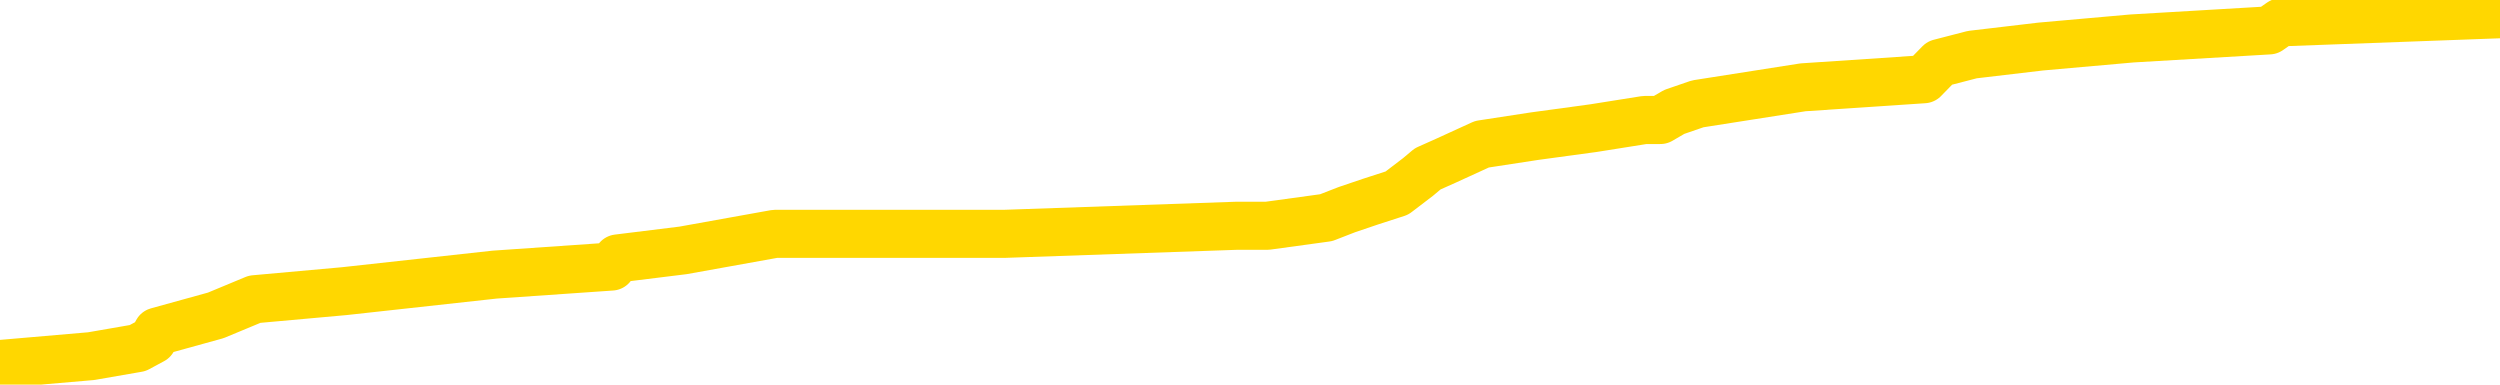 <svg xmlns="http://www.w3.org/2000/svg" version="1.1" viewBox="0 0 6500 1000">
	<path fill="none" stroke="gold" stroke-width="125" stroke-linecap="round" stroke-linejoin="round" d="M0 33052  L-420871 33052 L-420687 33031 L-420196 32989 L-419903 32968 L-419592 32925 L-419357 32904 L-419304 32862 L-419245 32819 L-419091 32798 L-419051 32756 L-418918 32735 L-418626 32713 L-418085 32713 L-417475 32692 L-417427 32692 L-416787 32671 L-416753 32671 L-416228 32671 L-416095 32650 L-415705 32608 L-415377 32565 L-415260 32523 L-415049 32480 L-414332 32480 L-413762 32459 L-413654 32459 L-413480 32438 L-413259 32396 L-412857 32375 L-412831 32332 L-411903 32290 L-411816 32247 L-411734 32205 L-411664 32163 L-411366 32142 L-411214 32099 L-409324 32120 L-409223 32120 L-408961 32120 L-408667 32142 L-408526 32099 L-408277 32099 L-408242 32078 L-408083 32057 L-407620 32015 L-407367 31993 L-407154 31951 L-406903 31930 L-406554 31909 L-405627 31866 L-405533 31824 L-405122 31803 L-403952 31760 L-402762 31739 L-402670 31697 L-402643 31655 L-402377 31612 L-402078 31570 L-401949 31527 L-401912 31485 L-401097 31485 L-400713 31506 L-399652 31527 L-399591 31527 L-399326 31951 L-398855 32353 L-398662 32756 L-398399 33158 L-398062 33137 L-397926 33116 L-397471 33095 L-396728 33073 L-396710 33052 L-396545 33010 L-396477 33010 L-395960 32989 L-394932 32989 L-394736 32968 L-394247 32946 L-393885 32925 L-393476 32925 L-393091 32946 L-391387 32946 L-391289 32946 L-391218 32946 L-391156 32946 L-390972 32925 L-390635 32925 L-389995 32904 L-389918 32883 L-389857 32883 L-389670 32862 L-389590 32862 L-389413 32840 L-389394 32819 L-389164 32819 L-388776 32798 L-387888 32798 L-387848 32777 L-387760 32756 L-387733 32713 L-386725 32692 L-386575 32650 L-386551 32629 L-386418 32608 L-386378 32586 L-385120 32565 L-385062 32565 L-384522 32544 L-384470 32544 L-384423 32544 L-384028 32523 L-383888 32502 L-383688 32480 L-383542 32480 L-383377 32480 L-383100 32502 L-382742 32502 L-382189 32480 L-381544 32459 L-381286 32417 L-381132 32396 L-380731 32375 L-380691 32353 L-380570 32332 L-380508 32353 L-380494 32353 L-380400 32353 L-380107 32332 L-379956 32247 L-379626 32205 L-379548 32163 L-379472 32142 L-379245 32078 L-379179 32036 L-378951 31993 L-378899 31951 L-378734 31930 L-377728 31909 L-377545 31887 L-376994 31866 L-376601 31824 L-376203 31803 L-375353 31760 L-375275 31739 L-374696 31718 L-374255 31718 L-374014 31697 L-373856 31697 L-373456 31655 L-373435 31655 L-372990 31633 L-372585 31612 L-372449 31570 L-372274 31527 L-372137 31485 L-371887 31443 L-370887 31422 L-370805 31400 L-370670 31379 L-370631 31358 L-369741 31337 L-369525 31316 L-369082 31295 L-368965 31273 L-368908 31252 L-368232 31252 L-368131 31231 L-368103 31231 L-366761 31210 L-366355 31189 L-366316 31167 L-365387 31146 L-365289 31125 L-365156 31104 L-364752 31083 L-364726 31062 L-364633 31040 L-364416 31019 L-364005 30977 L-362852 30934 L-362560 30892 L-362531 30850 L-361923 30829 L-361673 30786 L-361653 30765 L-360724 30744 L-360673 30702 L-360550 30680 L-360533 30638 L-360377 30617 L-360202 30574 L-360065 30553 L-360009 30532 L-359901 30511 L-359816 30490 L-359582 30469 L-359507 30447 L-359199 30426 L-359081 30405 L-358911 30384 L-358820 30363 L-358717 30363 L-358694 30342 L-358617 30342 L-358519 30299 L-358152 30278 L-358048 30257 L-357544 30236 L-357092 30214 L-357054 30193 L-357030 30172 L-356989 30151 L-356861 30130 L-356760 30109 L-356318 30087 L-356036 30066 L-355444 30045 L-355313 30024 L-355039 29981 L-354886 29960 L-354733 29939 L-354648 29897 L-354570 29876 L-354384 29854 L-354334 29854 L-354306 29833 L-354226 29812 L-354203 29791 L-353920 29749 L-353316 29706 L-352321 29685 L-352023 29664 L-351289 29643 L-351044 29621 L-350955 29600 L-350377 29579 L-349679 29558 L-348926 29537 L-348608 29516 L-348225 29473 L-348148 29452 L-347514 29431 L-347328 29410 L-347240 29410 L-347111 29410 L-346798 29389 L-346749 29367 L-346607 29346 L-346585 29325 L-345617 29304 L-345072 29283 L-344594 29283 L-344533 29283 L-344209 29283 L-344187 29261 L-344125 29261 L-343915 29240 L-343838 29219 L-343783 29198 L-343761 29177 L-343722 29156 L-343706 29134 L-342949 29113 L-342932 29092 L-342133 29071 L-341980 29050 L-341075 29029 L-340569 29007 L-340340 28965 L-340298 28965 L-340183 28944 L-340007 28923 L-339252 28944 L-339117 28923 L-338953 28901 L-338635 28880 L-338459 28838 L-337437 28796 L-337414 28753 L-337163 28732 L-336950 28690 L-336316 28668 L-336078 28626 L-336045 28584 L-335867 28541 L-335787 28499 L-335697 28478 L-335633 28436 L-335192 28393 L-335169 28372 L-334628 28351 L-334372 28330 L-333877 28308 L-333000 28287 L-332963 28266 L-332911 28245 L-332870 28224 L-332752 28203 L-332476 28181 L-332269 28139 L-332072 28097 L-332048 28054 L-331998 28012 L-331959 27991 L-331881 27970 L-331283 27927 L-331223 27906 L-331120 27885 L-330966 27864 L-330334 27843 L-329653 27821 L-329350 27779 L-329003 27758 L-328806 27737 L-328758 27694 L-328437 27673 L-327810 27652 L-327663 27631 L-327627 27610 L-327569 27588 L-327492 27546 L-327251 27546 L-327163 27525 L-327069 27504 L-326775 27483 L-326640 27461 L-326580 27440 L-326543 27398 L-326271 27398 L-325265 27377 L-325090 27355 L-325039 27355 L-324746 27334 L-324554 27292 L-324221 27271 L-323714 27250 L-323152 27207 L-323137 27165 L-323120 27144 L-323020 27101 L-322905 27059 L-322866 27017 L-322829 26995 L-322763 26995 L-322735 26974 L-322596 26995 L-322303 26995 L-322253 26995 L-322148 26995 L-321883 26974 L-321419 26953 L-321274 26953 L-321219 26911 L-321162 26890 L-320971 26868 L-320606 26847 L-320392 26847 L-320197 26847 L-320139 26847 L-320080 26805 L-319926 26784 L-319657 26763 L-319227 26868 L-319211 26868 L-319134 26847 L-319070 26826 L-318941 26678 L-318917 26657 L-318633 26635 L-318585 26614 L-318531 26593 L-318068 26572 L-318030 26572 L-317989 26551 L-317799 26530 L-317318 26508 L-316831 26487 L-316815 26466 L-316777 26445 L-316520 26424 L-316443 26381 L-316213 26360 L-316197 26318 L-315902 26275 L-315460 26254 L-315013 26233 L-314509 26212 L-314355 26191 L-314068 26170 L-314028 26127 L-313697 26106 L-313475 26085 L-312958 26042 L-312882 26021 L-312635 25979 L-312440 25937 L-312380 25915 L-311604 25894 L-311530 25894 L-311299 25873 L-311283 25873 L-311221 25852 L-311025 25831 L-310561 25831 L-310538 25810 L-310408 25810 L-309107 25810 L-309091 25810 L-309013 25788 L-308920 25788 L-308703 25788 L-308550 25767 L-308372 25788 L-308318 25810 L-308031 25831 L-307991 25831 L-307622 25831 L-307181 25831 L-306998 25831 L-306677 25810 L-306382 25810 L-305936 25767 L-305864 25746 L-305402 25704 L-304964 25682 L-304782 25661 L-303328 25619 L-303196 25598 L-302739 25555 L-302513 25534 L-302127 25492 L-301610 25450 L-300656 25407 L-299862 25365 L-299187 25344 L-298762 25301 L-298451 25280 L-298221 25217 L-297537 25153 L-297524 25090 L-297314 25005 L-297292 24984 L-297118 24941 L-296168 24920 L-295900 24878 L-295085 24857 L-294774 24814 L-294737 24793 L-294679 24751 L-294062 24729 L-293425 24687 L-291799 24666 L-291125 24645 L-290483 24645 L-290405 24645 L-290349 24645 L-290313 24645 L-290285 24624 L-290173 24581 L-290155 24560 L-290132 24539 L-289979 24518 L-289925 24475 L-289847 24454 L-289728 24433 L-289630 24412 L-289513 24391 L-289243 24348 L-288974 24327 L-288956 24285 L-288756 24264 L-288609 24221 L-288383 24200 L-288249 24179 L-287940 24158 L-287880 24137 L-287527 24094 L-287178 24073 L-287077 24052 L-287013 24009 L-286953 23988 L-286569 23946 L-286188 23925 L-286084 23904 L-285823 23882 L-285552 23840 L-285393 23819 L-285360 23798 L-285299 23777 L-285157 23755 L-284973 23734 L-284929 23713 L-284641 23713 L-284625 23692 L-284391 23692 L-284330 23671 L-284292 23671 L-283712 23649 L-283579 23628 L-283555 23544 L-283537 23395 L-283519 23226 L-283503 23056 L-283479 22887 L-283463 22760 L-283442 22612 L-283425 22463 L-283402 22379 L-283385 22294 L-283363 22231 L-283347 22188 L-283298 22125 L-283225 22061 L-283191 21955 L-283167 21871 L-283131 21786 L-283090 21701 L-283053 21659 L-283037 21574 L-283013 21511 L-282976 21468 L-282959 21405 L-282936 21362 L-282918 21320 L-282900 21278 L-282884 21235 L-282855 21172 L-282829 21108 L-282783 21087 L-282767 21045 L-282725 21023 L-282677 20981 L-282606 20939 L-282591 20896 L-282575 20854 L-282512 20833 L-282473 20812 L-282434 20790 L-282268 20769 L-282203 20748 L-282187 20727 L-282143 20685 L-282084 20663 L-281872 20642 L-281838 20621 L-281796 20600 L-281718 20579 L-281180 20558 L-281102 20536 L-280998 20494 L-280909 20473 L-280733 20452 L-280383 20430 L-280227 20409 L-279789 20388 L-279632 20367 L-279502 20346 L-278798 20303 L-278597 20282 L-277637 20240 L-277154 20219 L-277055 20219 L-276963 20198 L-276718 20176 L-276645 20155 L-276202 20113 L-276106 20092 L-276091 20070 L-276075 20049 L-276050 20028 L-275584 20007 L-275367 19986 L-275228 19965 L-274934 19943 L-274845 19922 L-274804 19901 L-274774 19880 L-274601 19859 L-274543 19837 L-274466 19816 L-274386 19795 L-274316 19795 L-274007 19774 L-273922 19753 L-273708 19732 L-273673 19710 L-272989 19689 L-272890 19668 L-272685 19647 L-272639 19626 L-272360 19605 L-272298 19583 L-272281 19541 L-272203 19520 L-271895 19477 L-271871 19456 L-271817 19414 L-271794 19393 L-271672 19372 L-271536 19329 L-271292 19308 L-271166 19308 L-270519 19287 L-270503 19287 L-270479 19287 L-270298 19245 L-270222 19223 L-270130 19202 L-269703 19181 L-269287 19160 L-268894 19117 L-268815 19096 L-268796 19075 L-268433 19054 L-268196 19033 L-267968 19012 L-267655 18990 L-267577 18969 L-267496 18927 L-267318 18885 L-267303 18863 L-267037 18821 L-266957 18800 L-266727 18779 L-266501 18757 L-266185 18757 L-266010 18736 L-265649 18736 L-265257 18715 L-265188 18673 L-265124 18652 L-264984 18609 L-264932 18588 L-264830 18546 L-264329 18524 L-264131 18503 L-263885 18482 L-263699 18461 L-263399 18440 L-263323 18419 L-263157 18376 L-262273 18355 L-262244 18313 L-262121 18270 L-261543 18249 L-261465 18228 L-260751 18228 L-260439 18228 L-260226 18228 L-260209 18228 L-259823 18228 L-259298 18186 L-258852 18164 L-258522 18143 L-258369 18122 L-258044 18122 L-257865 18101 L-257784 18101 L-257577 18059 L-257402 18037 L-256473 18016 L-255584 17995 L-255544 17974 L-255317 17974 L-254937 17953 L-254150 17932 L-253916 17910 L-253840 17889 L-253482 17868 L-252910 17826 L-252643 17804 L-252257 17783 L-252153 17783 L-251983 17783 L-251365 17783 L-251154 17783 L-250846 17783 L-250793 17762 L-250665 17741 L-250612 17720 L-250493 17699 L-250157 17656 L-249197 17635 L-249066 17593 L-248864 17572 L-248233 17550 L-247922 17529 L-247508 17508 L-247480 17487 L-247335 17466 L-246915 17444 L-245582 17444 L-245535 17423 L-245407 17381 L-245390 17360 L-244812 17317 L-244607 17296 L-244577 17275 L-244536 17254 L-244479 17233 L-244441 17211 L-244363 17190 L-244220 17169 L-243766 17148 L-243647 17127 L-243362 17106 L-242989 17084 L-242893 17063 L-242566 17042 L-242212 17021 L-242042 17000 L-241995 16979 L-241886 16957 L-241796 16936 L-241769 16915 L-241692 16873 L-241389 16851 L-241355 16809 L-241283 16788 L-240916 16767 L-240580 16746 L-240499 16746 L-240279 16724 L-240108 16703 L-240080 16682 L-239583 16661 L-239034 16619 L-238153 16597 L-238055 16555 L-237978 16534 L-237704 16513 L-237456 16470 L-237382 16449 L-237321 16407 L-237202 16386 L-237159 16364 L-237049 16343 L-236973 16301 L-236272 16280 L-236026 16259 L-235987 16237 L-235830 16216 L-235231 16216 L-235004 16216 L-234912 16216 L-234437 16216 L-233840 16174 L-233320 16153 L-233299 16131 L-233154 16110 L-232834 16110 L-232292 16110 L-232060 16110 L-231889 16110 L-231403 16089 L-231175 16068 L-231090 16047 L-230744 16026 L-230418 16026 L-229895 16004 L-229568 15983 L-228967 15962 L-228770 15920 L-228718 15898 L-228677 15877 L-228396 15856 L-227711 15814 L-227401 15793 L-227376 15750 L-227185 15729 L-226962 15708 L-226876 15687 L-226213 15644 L-226188 15623 L-225967 15581 L-225637 15560 L-225285 15517 L-225080 15496 L-224847 15454 L-224589 15433 L-224400 15390 L-224353 15369 L-224126 15348 L-224091 15327 L-223934 15306 L-223720 15284 L-223547 15263 L-223456 15242 L-223178 15221 L-222935 15200 L-222619 15178 L-222193 15178 L-222156 15178 L-221672 15178 L-221439 15178 L-221227 15157 L-221001 15136 L-220451 15136 L-220204 15115 L-219370 15115 L-219314 15094 L-219292 15073 L-219134 15051 L-218673 15030 L-218632 15009 L-218292 14967 L-218159 14945 L-217936 14924 L-217364 14903 L-216892 14882 L-216698 14861 L-216505 14840 L-216315 14818 L-216214 14797 L-215845 14776 L-215799 14755 L-215718 14734 L-214424 14713 L-214376 14691 L-214107 14691 L-213962 14691 L-213411 14691 L-213295 14670 L-213213 14649 L-212854 14628 L-212630 14607 L-212349 14585 L-212020 14543 L-211512 14522 L-211399 14501 L-211320 14480 L-211156 14458 L-210862 14458 L-210393 14458 L-210196 14480 L-210146 14480 L-209496 14458 L-209374 14437 L-208920 14437 L-208884 14416 L-208416 14395 L-208305 14374 L-208289 14353 L-208073 14353 L-207892 14331 L-207360 14331 L-206331 14331 L-206131 14310 L-205673 14289 L-204725 14247 L-204626 14225 L-204272 14183 L-204212 14162 L-204197 14141 L-204162 14120 L-203792 14098 L-203672 14077 L-203430 14056 L-203267 14035 L-203079 14014 L-202958 13993 L-201888 13950 L-201030 13929 L-200817 13887 L-200720 13865 L-200546 13823 L-200213 13802 L-200141 13781 L-200083 13760 L-199908 13760 L-199519 13738 L-199284 13717 L-199172 13696 L-199055 13675 L-198075 13654 L-198049 13632 L-197455 13590 L-197422 13590 L-197274 13569 L-196989 13548 L-196077 13548 L-195131 13548 L-194978 13527 L-194876 13527 L-194744 13505 L-194601 13484 L-194575 13463 L-194460 13442 L-194242 13421 L-193561 13400 L-193431 13378 L-193128 13357 L-192888 13315 L-192556 13294 L-191917 13272 L-191574 13230 L-191513 13209 L-191357 13209 L-190435 13209 L-189965 13209 L-189921 13209 L-189909 13188 L-189867 13167 L-189845 13145 L-189818 13124 L-189674 13103 L-189252 13082 L-188917 13082 L-188725 13061 L-188297 13061 L-188109 13040 L-187720 12997 L-187186 12976 L-186813 12955 L-186792 12955 L-186542 12934 L-186424 12912 L-186348 12891 L-186212 12870 L-186172 12849 L-186093 12828 L-185698 12807 L-185202 12785 L-185090 12743 L-184917 12722 L-184609 12701 L-184162 12680 L-183839 12658 L-183696 12616 L-183269 12574 L-183116 12531 L-183061 12489 L-182247 12468 L-182227 12447 L-181855 12425 L-181798 12425 L-180669 12404 L-180601 12404 L-180043 12383 L-179848 12362 L-179712 12341 L-179479 12319 L-179132 12298 L-179097 12256 L-179062 12235 L-178994 12192 L-178645 12171 L-178472 12150 L-177988 12129 L-177971 12108 L-177646 12087 L-177489 12065 L-176348 12023 L-176323 12002 L-176131 11959 L-175938 11938 L-175688 11917 L-175670 11896 L-174650 11875 L-174352 11854 L-174277 11832 L-174141 11790 L-173965 11769 L-173388 11727 L-173173 11705 L-173109 11684 L-172978 11663 L-172941 11621 L-172418 11599 L-172280 19943 L-172266 19943 L-172243 19943 L-172223 19943 L-171996 11578 L-171220 11578 L-171178 11578 L-170810 11578 L-170732 11557 L-170680 11536 L-170007 11515 L-169264 11494 L-168840 11494 L-168392 11472 L-167330 11451 L-167019 11409 L-166609 11409 L-166537 11388 L-166012 11388 L-165918 11388 L-165900 11388 L-165455 11367 L-165270 11324 L-164490 11282 L-163817 11261 L-163405 11197 L-163173 11155 L-163033 11134 L-162951 11091 L-162931 11070 L-162855 11070 L-162726 11049 L-162410 11070 L-162185 11070 L-161860 11049 L-161798 11049 L-161428 11049 L-161395 11049 L-161186 11049 L-160519 11049 L-160441 11049 L-160283 11006 L-160173 11006 L-159846 10985 L-159691 10964 L-159351 10964 L-159294 10922 L-158955 10879 L-158752 10858 L-158699 10816 L-157322 10795 L-157193 10774 L-156759 10752 L-156439 10731 L-155611 10689 L-155488 10668 L-154757 10625 L-154601 10583 L-154560 10562 L-154506 10541 L-154483 10519 L-154369 10498 L-154073 10477 L-153783 10456 L-153729 10435 L-153608 10414 L-153578 10392 L-153478 10371 L-153034 10371 L-152883 10350 L-152047 10350 L-151505 10329 L-151170 10329 L-151155 10308 L-151079 10286 L-150963 10265 L-150768 10244 L-150504 10223 L-149670 10202 L-149573 10181 L-149052 10159 L-149010 10138 L-148911 10117 L-148083 10117 L-147947 10096 L-147609 10096 L-147055 10075 L-146675 10054 L-146512 10032 L-146202 10011 L-145390 9990 L-145083 9969 L-144815 9969 L-144493 9969 L-144172 9990 L-143897 9990 L-143068 9948 L-142973 9926 L-142881 9863 L-142776 9799 L-142390 9736 L-141909 9693 L-141893 9672 L-141774 9651 L-141407 9609 L-141312 9588 L-140478 9545 L-140401 9524 L-140101 9503 L-140011 9482 L-139603 9439 L-139493 9397 L-138794 9376 L-138321 9355 L-138261 9333 L-138042 9291 L-137768 9270 L-137655 9249 L-136628 9228 L-136241 9206 L-136221 9185 L-135888 9164 L-135644 9143 L-135210 9122 L-135100 9101 L-134983 9079 L-134531 9037 L-133940 9016 L-133604 8995 L-131711 8973 L-131597 8931 L-131386 8910 L-130067 8889 L-129961 4124 L-129895 -577 L-129859 -4918 L-129797 -4918 L-129297 -195 L-128622 4463 L-128600 8762 L-128330 8719 L-127362 8719 L-126672 8698 L-126510 8677 L-125970 8656 L-125880 8635 L-124861 8613 L-123913 8571 L-123547 8592 L-123445 8613 L-122856 8613 L-122797 8613 L-122696 8592 L-122256 8550 L-122149 8529 L-121707 8508 L-120707 8444 L-120451 8380 L-120348 8317 L-120218 8275 L-119851 8232 L-119270 8190 L-119239 8169 L-118924 8148 L-116941 8126 L-116825 8105 L-116757 8105 L-116399 8084 L-114780 8063 L-114602 8063 L-114458 8063 L-113636 8084 L-113583 8105 L-113528 8105 L-113094 8105 L-112114 8126 L-112040 8126 L-110955 8105 L-110742 8105 L-110026 8063 L-109638 8042 L-109419 7999 L-109099 7957 L-108606 7915 L-108478 7893 L-108249 7851 L-108017 7809 L-107958 7788 L-107668 7766 L-107396 7724 L-106366 7703 L-104701 7682 L-104282 7660 L-104145 7639 L-103988 7639 L-103683 7618 L-103455 7576 L-103297 7555 L-103137 7512 L-102968 7470 L-102921 7449 L-102867 7427 L-102846 7427 L-102460 7406 L-102210 7406 L-101939 7406 L-101779 7406 L-101689 7406 L-100030 7406 L-99865 7427 L-99485 7406 L-99025 7406 L-98416 7364 L-97322 7343 L-96891 7322 L-96860 7300 L-96798 7279 L-96780 7258 L-95076 7237 L-95034 7216 L-94568 7195 L-94381 7173 L-94349 7131 L-93754 7110 L-93704 7089 L-93381 7067 L-93330 7046 L-93120 7025 L-93102 7004 L-92836 6962 L-92783 6940 L-92314 6919 L-91804 6877 L-91725 6877 L-91431 6856 L-91414 6835 L-91376 6813 L-91305 6792 L-91147 6771 L-90201 6771 L-90145 6771 L-89624 6771 L-89432 6750 L-89331 6750 L-89105 6729 L-88595 6729 L-88207 7300 L-88137 7300 L-87789 7279 L-87432 7258 L-86303 6644 L-86252 6602 L-86026 6580 L-85992 6559 L-85867 6517 L-85768 6517 L-85503 6517 L-84763 6538 L-84185 6538 L-83891 6538 L-83185 6538 L-83007 6517 L-82983 6517 L-82347 6496 L-82036 6475 L-81640 6475 L-81610 6453 L-81589 6432 L-81435 6411 L-80750 6411 L-80734 6411 L-80394 6411 L-80121 6390 L-80084 6369 L-80028 6326 L-80006 6305 L-79934 6284 L-79602 6263 L-79496 6242 L-79467 6199 L-79269 6178 L-79116 6157 L-78248 6136 L-77686 6093 L-77670 6093 L-77568 6072 L-77466 6093 L-77320 6093 L-77241 6093 L-77204 6072 L-77148 6051 L-77075 6030 L-76930 6009 L-76448 6009 L-76044 5987 L-75177 6009 L-75157 6009 L-74900 6009 L-74823 6009 L-74794 5987 L-74783 5945 L-74766 5924 L-74473 5903 L-74434 5882 L-74362 5860 L-74288 5839 L-74083 5818 L-73923 5754 L-73622 5691 L-73545 5606 L-73528 5543 L-73311 5500 L-73080 5500 L-72970 5522 L-72600 5543 L-72442 5543 L-72211 5543 L-72042 5543 L-71897 5522 L-71765 5500 L-70489 5458 L-70086 5416 L-70025 5394 L-69908 5352 L-69483 5331 L-69468 5289 L-69406 5267 L-69132 5225 L-69020 5204 L-68738 5162 L-68460 5140 L-68035 5098 L-68013 5077 L-67935 5056 L-67809 5034 L-67223 5013 L-66831 4992 L-66496 4971 L-65907 4950 L-65804 4950 L-65634 4929 L-65498 4929 L-64670 4907 L-63485 4886 L-63449 4865 L-63393 4865 L-63173 4844 L-62968 4844 L-62813 4844 L-62556 4823 L-62480 4801 L-61937 4780 L-61901 4759 L-61652 4738 L-61264 4717 L-60439 4696 L-60081 4674 L-59770 4674 L-59512 4653 L-59288 4632 L-58882 4611 L-58766 4590 L-58582 4569 L-58529 4569 L-58341 4547 L-58170 4526 L-58141 4505 L-57861 4484 L-57550 4463 L-57412 4441 L-57102 4420 L-56909 4420 L-56893 4399 L-56174 4399 L-56040 4357 L-55743 4336 L-55652 4314 L-55052 4314 L-55013 4293 L-54935 4272 L-54314 4251 L-54163 4209 L-54122 4187 L-53812 4166 L-53620 4145 L-53427 4103 L-53371 4060 L-53063 4039 L-53010 4018 L-52956 4039 L-52930 4039 L-52805 4039 L-51994 4018 L-51918 3997 L-51377 3976 L-51109 3954 L-50449 3933 L-49542 3912 L-49300 3891 L-48768 3870 L-48551 3849 L-47443 3870 L-47393 3870 L-46618 3870 L-46070 3849 L-45959 3827 L-45806 3785 L-45751 3764 L-45585 3743 L-45208 3721 L-44760 3700 L-44706 3679 L-44551 3658 L-43871 3637 L-43651 3616 L-43133 3594 L-42284 3552 L-42268 3531 L-40477 3510 L-39923 3488 L-39806 3467 L-38800 3446 L-38763 3425 L-38531 3425 L-38438 3425 L-38398 3425 L-38066 3404 L-37714 3383 L-37449 3340 L-37162 3319 L-36852 3277 L-36597 3234 L-36504 3213 L-36014 3192 L-35806 3171 L-35241 3150 L-35127 3171 L-34775 3150 L-34724 3150 L-34684 3150 L-34080 3107 L-33346 3065 L-32765 3023 L-32530 2980 L-31989 2917 L-31837 2874 L-31335 2853 L-31126 2811 L-31103 2811 L-31044 2790 L-30081 2790 L-29904 2768 L-29462 2747 L-29437 2705 L-29282 2684 L-29201 2684 L-29050 2705 L-28403 2705 L-28354 2684 L-27234 2663 L-26250 2641 L-26188 2620 L-25468 2599 L-24603 2578 L-24224 2557 L-24005 2557 L-23245 2536 L-23194 2514 L-22884 2472 L-22033 2472 L-21840 2451 L-21663 2430 L-21439 2430 L-21312 2408 L-21120 2408 L-20887 2387 L-20718 2408 L-20431 2387 L-20152 2387 L-20069 2366 L-19898 2345 L-19882 2303 L-19728 2281 L-19689 2260 L-18913 2239 L-18837 2239 L-18605 2197 L-18178 2175 L-17832 2154 L-17249 2133 L-16980 2133 L-16721 2133 L-16592 2091 L-16576 2070 L-16462 2048 L-16438 2027 L-16204 2006 L-16168 1985 L-14852 1985 L-14796 1964 L-14117 1921 L-13545 1921 L-13419 1921 L-13266 1921 L-13189 1921 L-12877 1879 L-12604 1858 L-12515 1815 L-12413 1815 L-11485 1794 L-11409 1794 L-11045 1794 L-11021 1773 L-10984 1752 L-10209 1710 L-10117 1688 L-9977 1667 L-9575 1646 L-9313 1646 L-9070 1667 L-8856 1646 L-8775 1646 L-8699 1646 L-8622 1646 L-8436 1667 L-8369 1667 L-8120 1667 L-8065 1646 L-7927 1625 L-7847 1583 L-7734 1561 L-7511 1540 L-7347 1519 L-7305 1498 L-7136 1477 L-6765 1455 L-6750 1434 L-6634 1413 L-5913 1392 L-5877 1371 L-5744 1371 L-5397 1350 L-4985 1350 L-4949 1350 L-4871 1328 L-4832 1307 L-4468 1286 L-4264 1265 L-4249 1244 L-3903 1222 L-3555 1222 L-3229 1222 L-3127 1201 L-2974 1201 L-2780 1180 L-2548 1180 L-2456 1180 L-2300 1180 L-2223 1180 L-2182 1159 L-2069 1138 L-2046 1117 L-1795 1117 L-1656 1074 L-1078 1011 L-250 968 L237 926 L358 905 L397 884 L409 862 L561 820 L662 778 L895 757 L1286 714 L1590 693 L1606 672 L1776 651 L2015 608 L2611 608 L3215 587 L3255 587 L3295 587 L3448 566 L3502 545 L3564 524 L3632 502 L3687 460 L3712 439 L3759 418 L3853 375 L3990 354 L4144 333 L4276 312 L4317 312 L4353 291 L4414 270 L4688 227 L5002 206 L5043 164 L5128 142 L5306 121 L5543 100 L5900 79 L5930 58 L6500 37" />
</svg>

